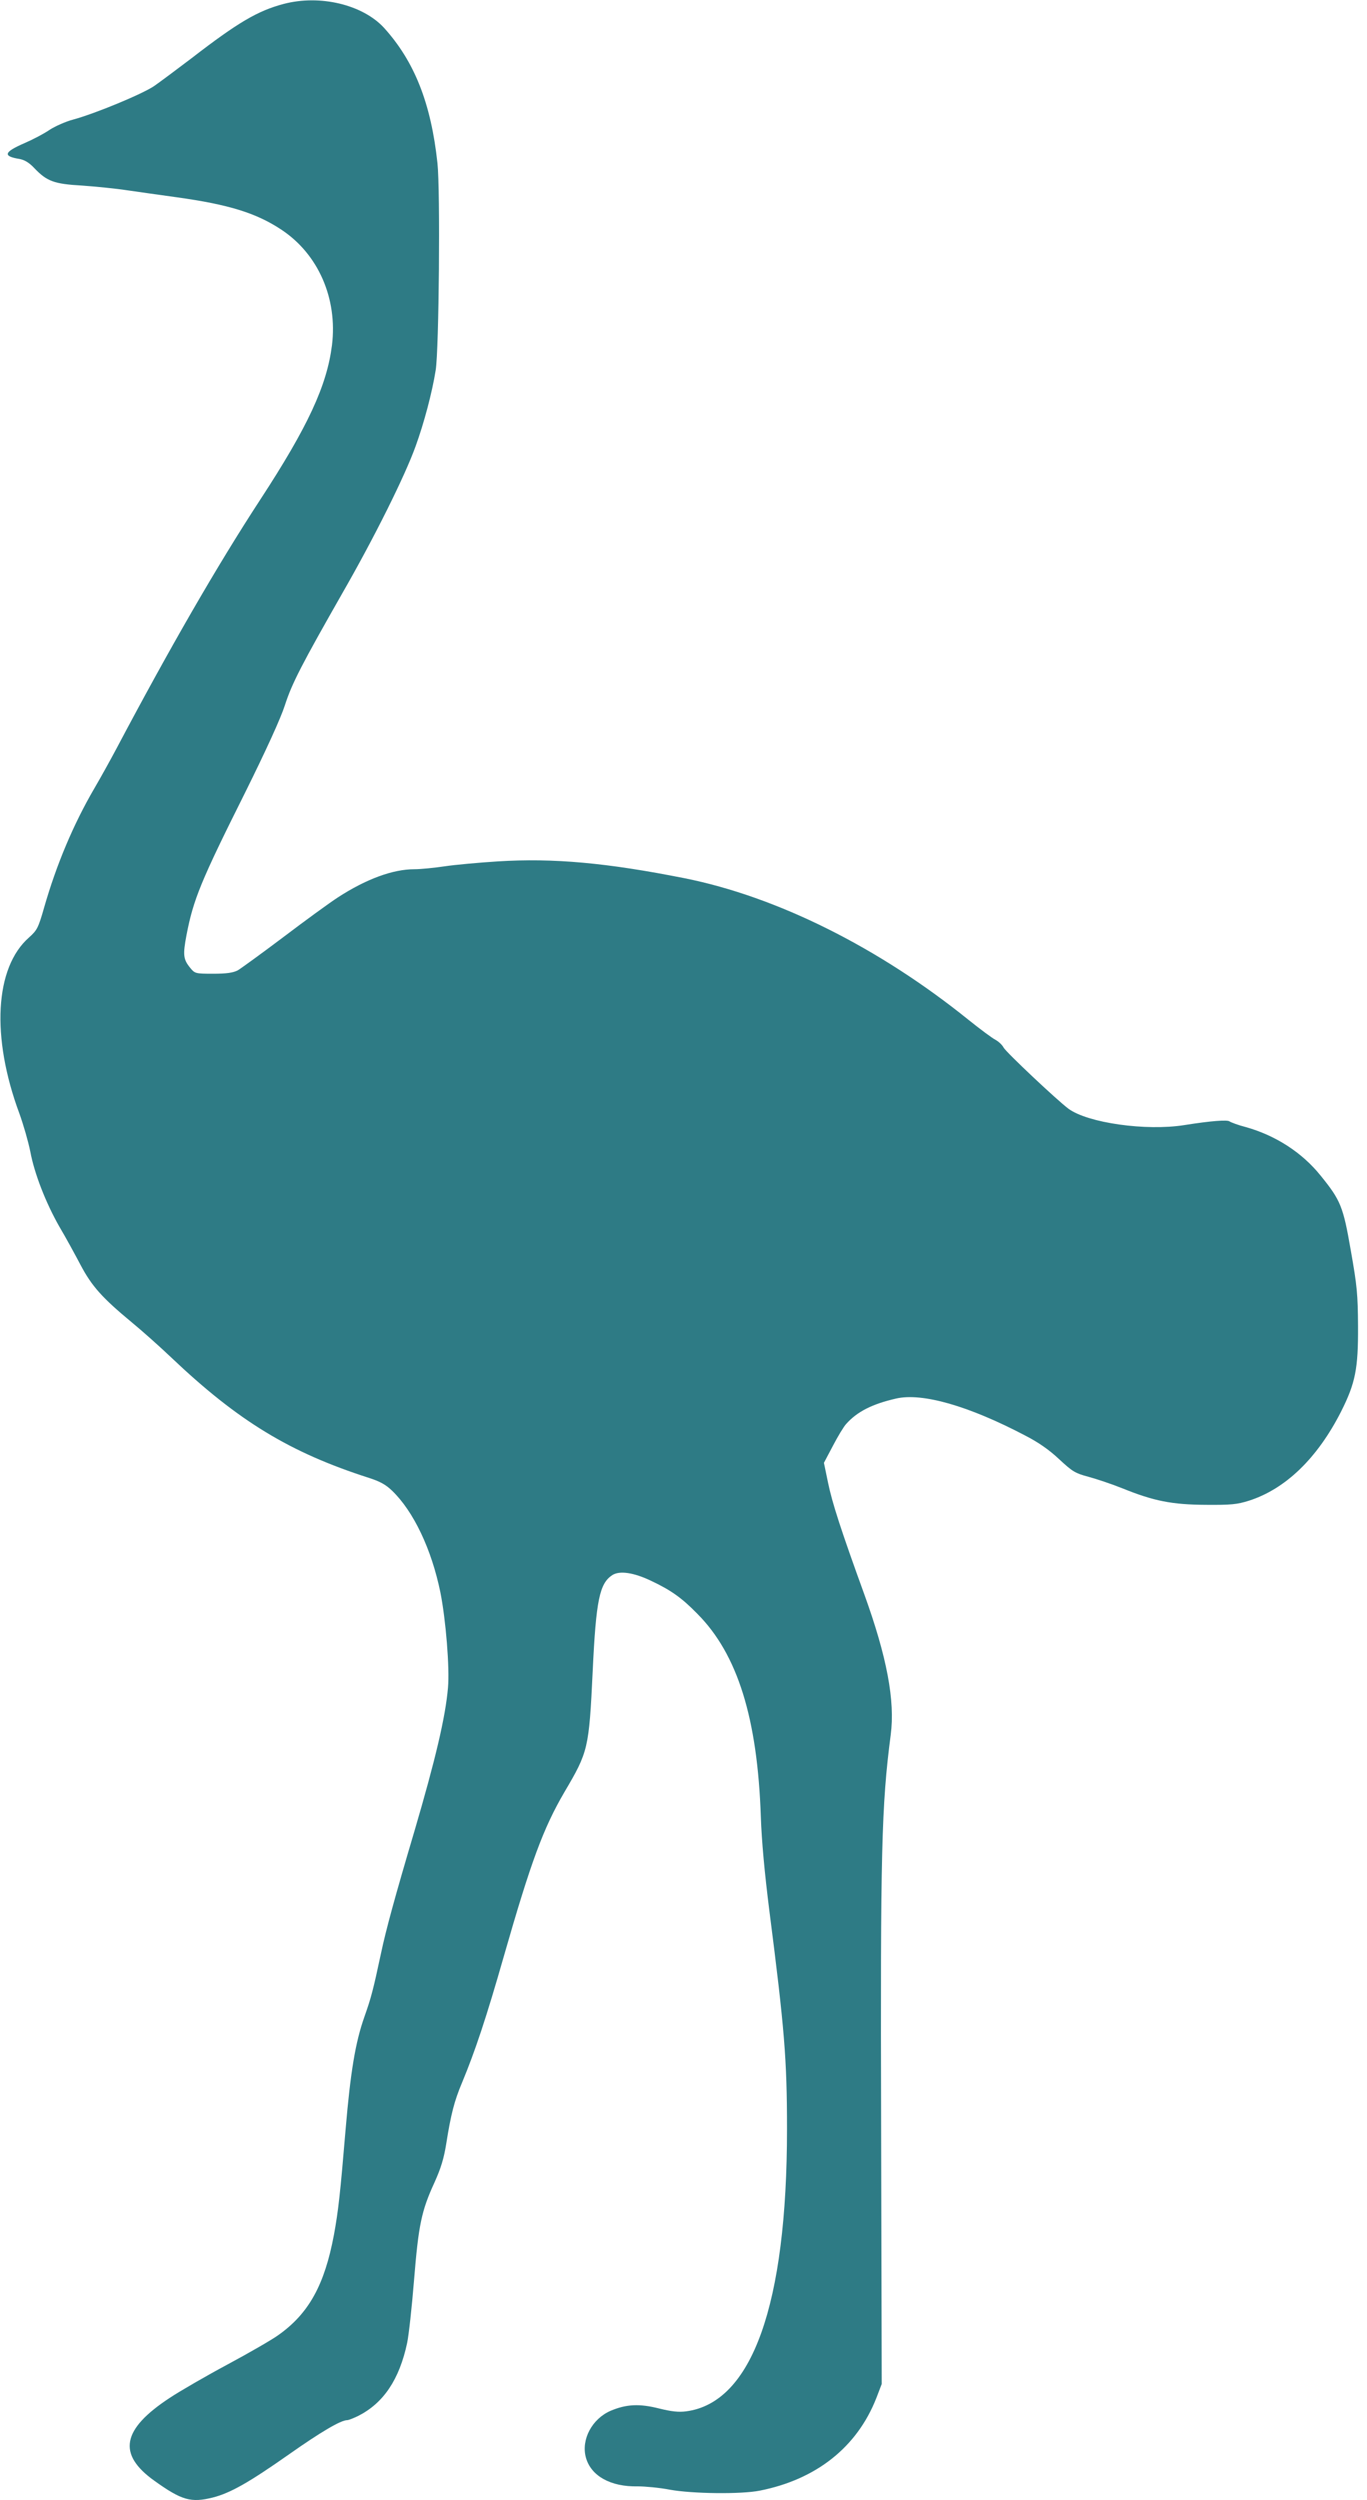 <?xml version="1.0" encoding="utf-8"?>
<svg version="1.0" width="700pt" height="1280pt" viewBox="0 0 700 1280" preserveAspectRatio="xMidYMid meet" xmlns="http://www.w3.org/2000/svg">
  <g transform="translate(0,1280) scale(0.1,-0.1)" fill="#000000" stroke="none">
    <path d="M1453 12780 c-133 -35 -235 -95 -472 -278 -75 -57 -161 -121 -191 -142 -60 -41 -301 -141 -415 -172 -38 -10 -92 -34 -120 -52 -27 -19 -86 -50 -130 -69 -106 -46 -112 -67 -24 -81 25 -5 49 -19 75 -47 64 -67 101 -81 244 -89 69 -5 172 -15 230 -24 58 -8 173 -25 255 -36 267 -37 408 -81 536 -166 189 -125 288 -352 259 -591 -26 -207 -123 -417 -368 -792 -222 -340 -465 -762 -737 -1276 -32 -60 -83 -152 -113 -203 -106 -182 -193 -388 -256 -608 -30 -105 -36 -116 -77 -153 -176 -154 -195 -510 -50 -901 21 -58 46 -145 56 -195 21 -113 79 -262 149 -385 31 -52 79 -140 108 -195 58 -110 111 -169 263 -295 50 -41 140 -121 200 -178 344 -327 609 -488 1014 -618 56 -18 86 -34 119 -66 110 -106 202 -300 247 -520 28 -140 48 -388 39 -488 -13 -151 -64 -367 -172 -735 -99 -334 -145 -502 -171 -625 -40 -187 -50 -226 -85 -325 -46 -130 -71 -280 -96 -573 -28 -336 -38 -423 -60 -543 -48 -257 -129 -403 -284 -513 -33 -24 -151 -92 -261 -151 -110 -59 -243 -136 -296 -171 -245 -161 -269 -288 -79 -424 141 -101 188 -114 300 -86 90 23 185 77 390 221 162 114 265 175 298 175 7 0 32 10 55 21 131 66 212 187 252 375 8 38 24 182 35 319 23 284 38 356 104 500 34 75 49 125 61 200 24 151 41 218 81 313 67 161 125 335 214 647 139 485 202 655 310 840 122 207 126 221 145 620 17 363 35 448 100 491 37 24 109 14 199 -29 102 -48 158 -88 237 -169 206 -207 308 -535 325 -1040 4 -120 19 -286 44 -483 77 -601 90 -757 90 -1114 0 -900 -179 -1402 -517 -1446 -38 -5 -75 -1 -139 15 -99 25 -167 22 -247 -12 -95 -41 -152 -147 -127 -239 26 -95 127 -151 266 -148 38 0 112 -7 164 -17 115 -21 365 -24 460 -5 289 57 498 222 597 473 l28 73 -3 1311 c-4 1420 2 1651 49 2012 23 174 -19 399 -136 722 -119 328 -164 467 -185 570 l-21 101 46 87 c25 48 55 98 68 112 56 63 133 102 255 130 134 31 372 -37 663 -190 66 -34 121 -72 172 -120 69 -64 82 -72 149 -90 41 -11 119 -37 174 -59 163 -66 255 -84 429 -85 129 -1 160 2 220 21 188 60 351 218 472 456 74 147 88 220 87 437 -1 164 -5 208 -37 388 -39 226 -52 257 -155 384 -95 118 -230 205 -383 248 -39 10 -76 24 -83 29 -11 9 -93 3 -232 -19 -196 -31 -494 11 -593 84 -60 45 -319 289 -332 313 -7 14 -26 31 -42 40 -16 8 -78 54 -139 103 -458 369 -978 629 -1453 724 -398 79 -671 104 -957 86 -95 -6 -217 -17 -270 -25 -54 -8 -124 -15 -156 -15 -110 0 -247 -50 -393 -145 -40 -26 -164 -116 -276 -201 -113 -85 -219 -162 -236 -172 -24 -12 -56 -17 -125 -17 -92 0 -94 1 -118 30 -36 44 -38 67 -19 168 35 182 73 275 299 727 111 224 183 382 205 450 36 112 86 208 298 580 160 279 316 592 371 745 43 118 85 276 103 390 17 104 24 922 9 1060 -33 307 -118 521 -274 693 -109 118 -327 171 -513 122z" style="fill: rgb(46, 123, 133);"/>
  </g>
</svg>